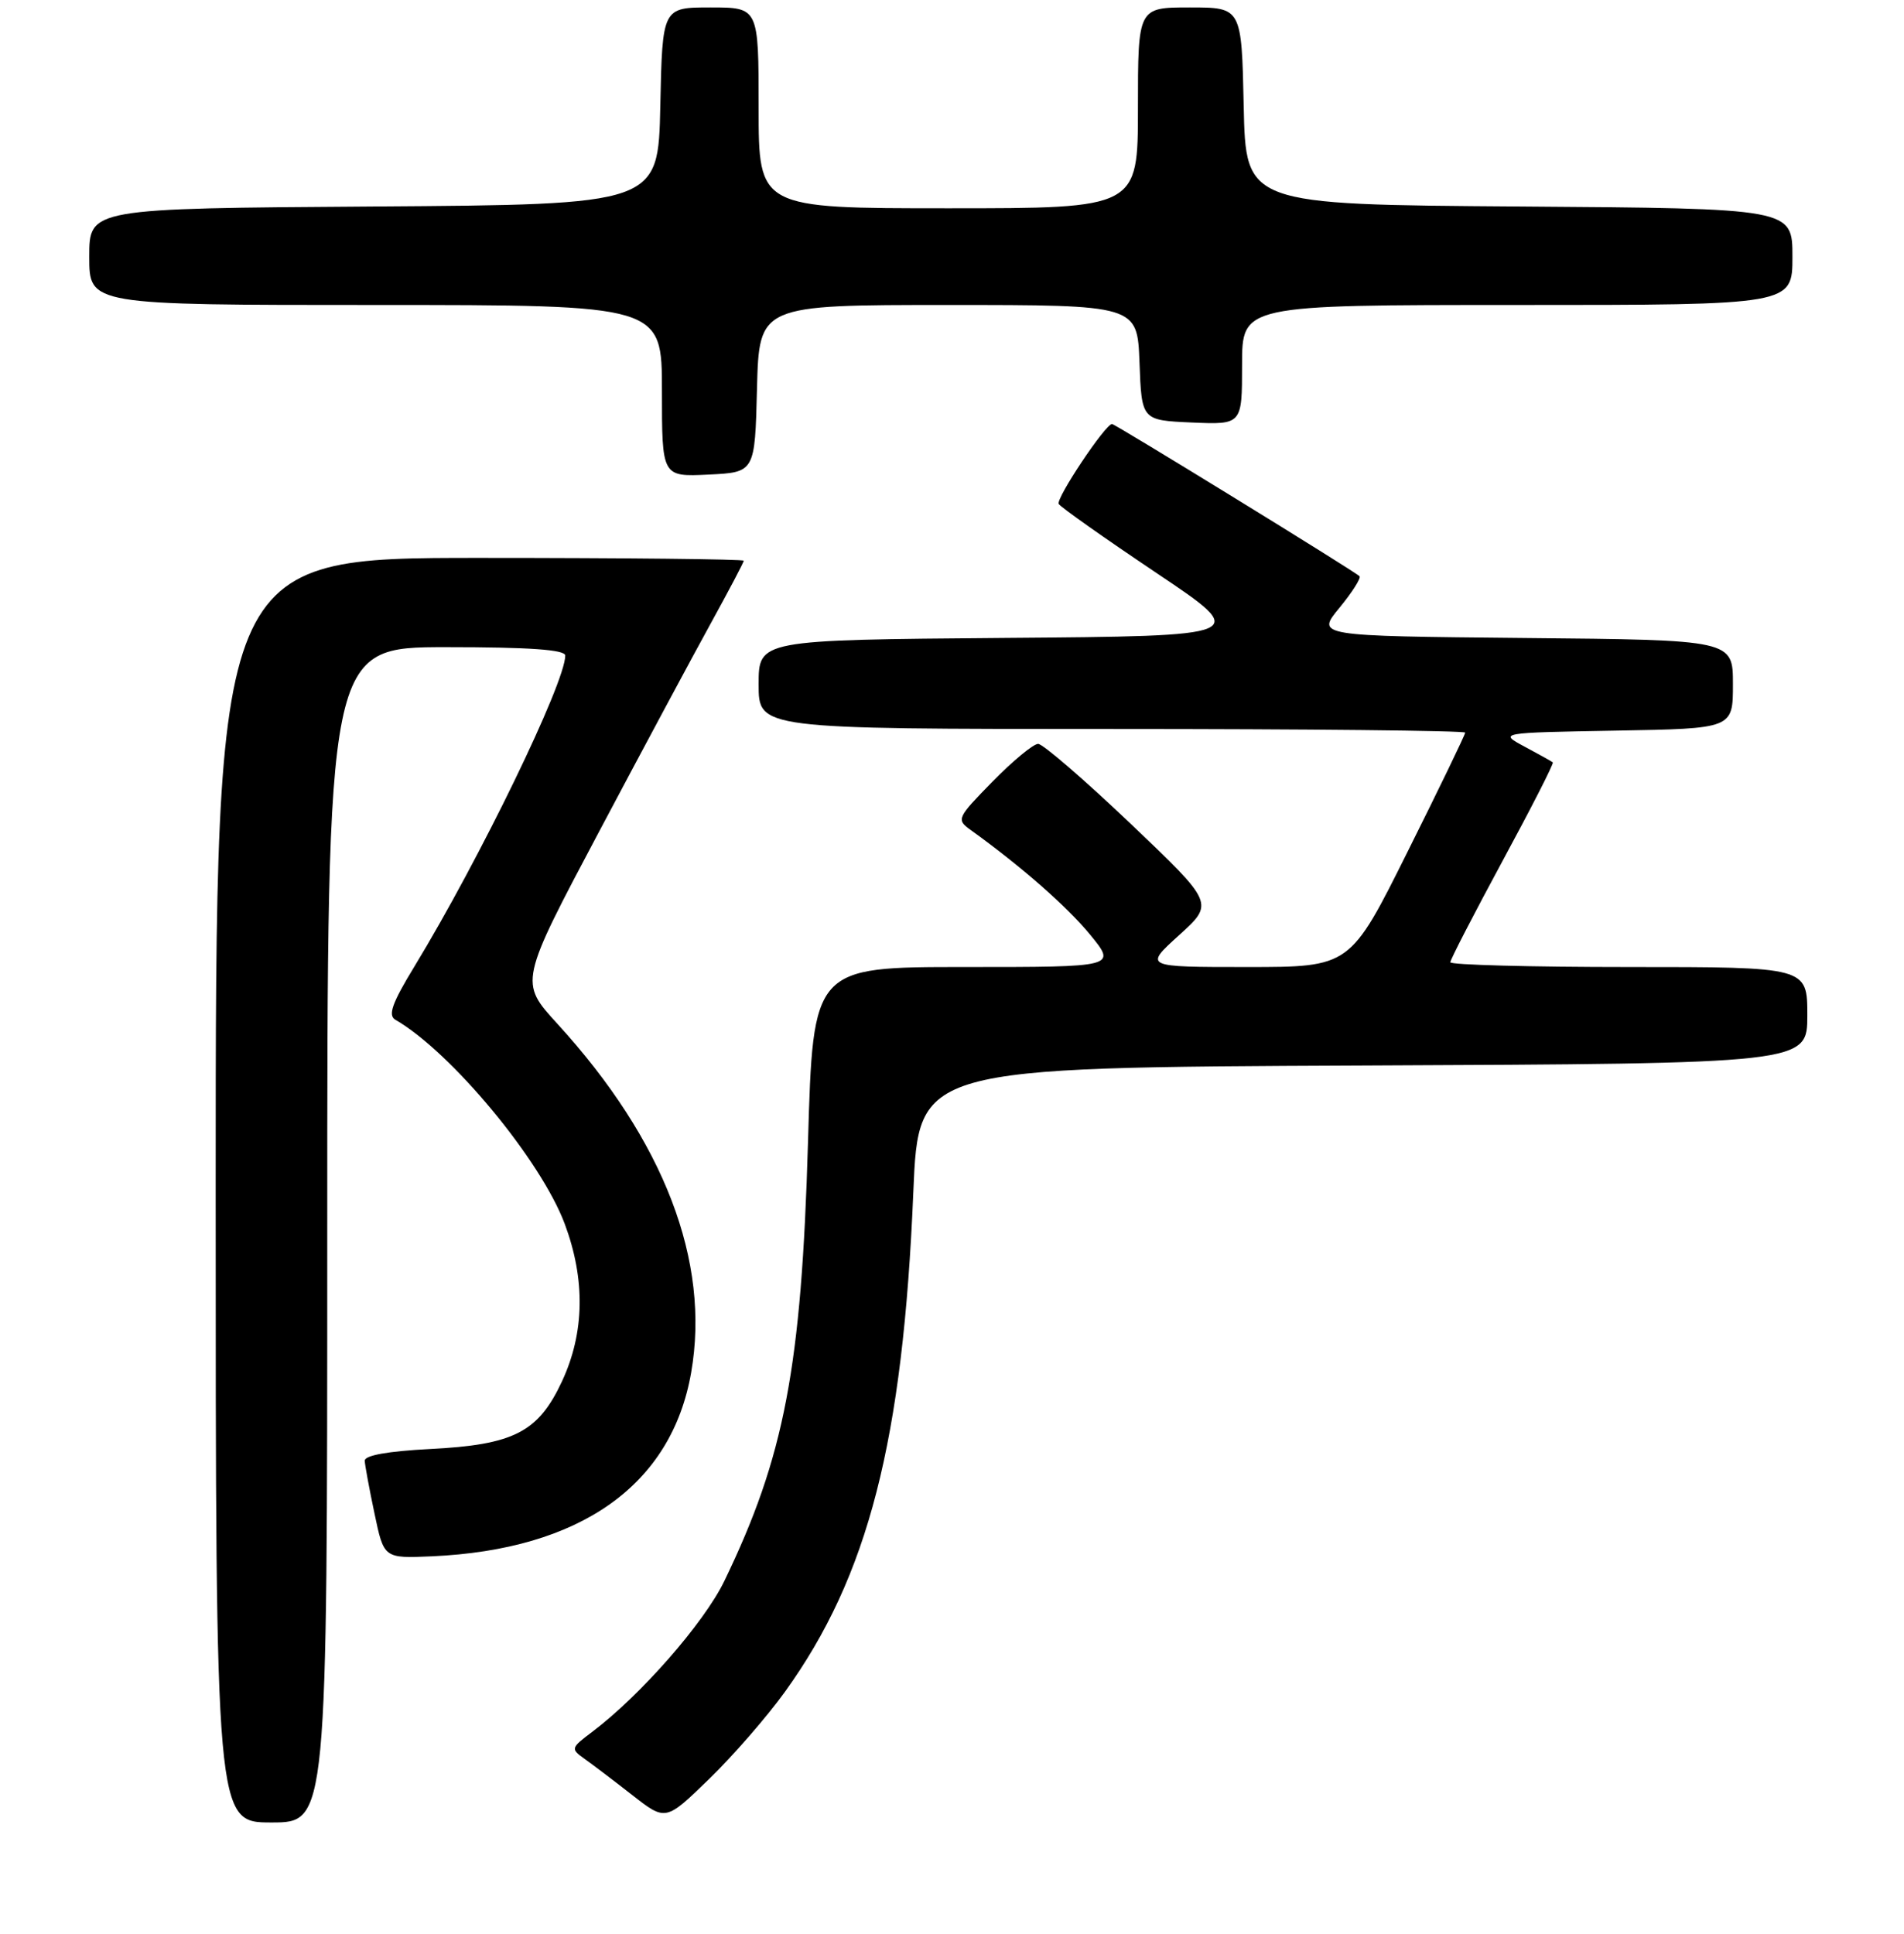 <?xml version="1.0" encoding="UTF-8" standalone="no"?>
<!DOCTYPE svg PUBLIC "-//W3C//DTD SVG 1.1//EN" "http://www.w3.org/Graphics/SVG/1.1/DTD/svg11.dtd" >
<svg xmlns="http://www.w3.org/2000/svg" xmlns:xlink="http://www.w3.org/1999/xlink" version="1.1" viewBox="0 0 256 260">
 <g >
 <path fill="currentColor"
d=" M 44.00 166.00 C 44.00 87.00 44.00 87.00 60.00 87.00 C 71.21 87.00 76.00 87.34 76.00 88.13 C 76.00 91.79 64.49 115.51 55.73 129.91 C 52.71 134.86 52.13 136.50 53.16 137.09 C 60.65 141.41 72.72 155.95 75.93 164.53 C 78.72 172.00 78.60 179.17 75.57 185.68 C 72.37 192.55 69.08 194.23 57.75 194.80 C 52.15 195.09 49.02 195.65 49.04 196.37 C 49.07 196.99 49.66 200.20 50.36 203.50 C 51.62 209.50 51.62 209.50 58.06 209.22 C 78.05 208.33 90.29 199.66 92.93 184.51 C 95.53 169.58 89.29 153.33 74.94 137.63 C 69.82 132.03 69.82 132.03 80.57 111.76 C 86.48 100.62 93.27 87.96 95.66 83.63 C 98.04 79.30 100.00 75.59 100.00 75.38 C 100.00 75.17 84.03 75.00 64.50 75.00 C 29.00 75.00 29.00 75.00 29.00 160.00 C 29.00 245.00 29.00 245.00 36.50 245.00 C 44.00 245.00 44.00 245.00 44.00 166.00 Z  M 105.55 227.42 C 116.74 211.89 121.41 193.73 122.80 160.26 C 123.50 143.50 123.50 143.50 183.25 143.24 C 243.00 142.98 243.00 142.98 243.00 136.49 C 243.00 130.00 243.00 130.00 219.00 130.00 C 205.80 130.00 195.00 129.71 195.00 129.36 C 195.00 129.01 198.17 122.87 202.03 115.73 C 205.90 108.58 208.94 102.63 208.78 102.49 C 208.63 102.36 206.93 101.41 205.00 100.38 C 201.50 98.50 201.50 98.50 217.25 98.22 C 233.00 97.95 233.00 97.95 233.00 91.99 C 233.00 86.03 233.00 86.03 204.98 85.77 C 176.96 85.50 176.96 85.50 180.10 81.70 C 181.82 79.61 183.03 77.70 182.79 77.46 C 182.14 76.80 149.93 57.00 149.52 57.00 C 148.62 57.00 141.92 67.05 142.35 67.75 C 142.62 68.19 148.53 72.36 155.48 77.02 C 168.12 85.50 168.12 85.50 135.06 85.76 C 102.00 86.03 102.00 86.03 102.00 92.01 C 102.00 98.00 102.00 98.00 149.50 98.00 C 175.62 98.00 197.00 98.22 197.00 98.49 C 197.00 98.76 193.52 105.96 189.26 114.49 C 181.53 130.00 181.53 130.00 167.67 130.00 C 153.81 130.00 153.81 130.00 158.53 125.72 C 163.26 121.44 163.26 121.44 152.00 110.72 C 145.80 104.82 140.21 100.00 139.58 100.00 C 138.94 100.00 136.19 102.28 133.46 105.06 C 128.66 109.96 128.56 110.17 130.50 111.57 C 137.31 116.47 143.48 121.88 146.57 125.65 C 150.13 130.00 150.13 130.00 129.73 130.00 C 109.32 130.00 109.32 130.00 108.64 153.50 C 107.76 183.86 105.48 195.80 97.38 212.56 C 94.64 218.20 86.10 227.95 79.57 232.86 C 76.75 234.98 76.72 235.11 78.57 236.43 C 79.63 237.18 82.53 239.38 85.00 241.31 C 89.50 244.83 89.50 244.83 95.34 239.16 C 98.55 236.05 103.14 230.77 105.55 227.42 Z  M 101.78 52.25 C 102.07 41.00 102.07 41.00 127.49 41.00 C 152.92 41.00 152.92 41.00 153.21 48.75 C 153.50 56.50 153.50 56.50 160.25 56.80 C 167.00 57.09 167.00 57.09 167.00 49.05 C 167.00 41.00 167.00 41.00 204.00 41.00 C 241.00 41.00 241.00 41.00 241.00 34.51 C 241.00 28.02 241.00 28.02 204.25 27.76 C 167.50 27.50 167.50 27.50 167.22 14.25 C 166.94 1.00 166.94 1.00 159.97 1.00 C 153.00 1.00 153.00 1.00 153.00 14.50 C 153.00 28.00 153.00 28.00 127.50 28.00 C 102.00 28.00 102.00 28.00 102.00 14.50 C 102.00 1.00 102.00 1.00 95.53 1.00 C 89.06 1.00 89.06 1.00 88.78 14.25 C 88.50 27.50 88.50 27.50 50.25 27.76 C 12.00 28.02 12.00 28.02 12.00 34.51 C 12.00 41.00 12.00 41.00 50.50 41.00 C 89.00 41.00 89.00 41.00 89.00 52.55 C 89.00 64.10 89.00 64.10 95.25 63.80 C 101.50 63.50 101.50 63.50 101.78 52.25 Z "/>
</g>
</svg>